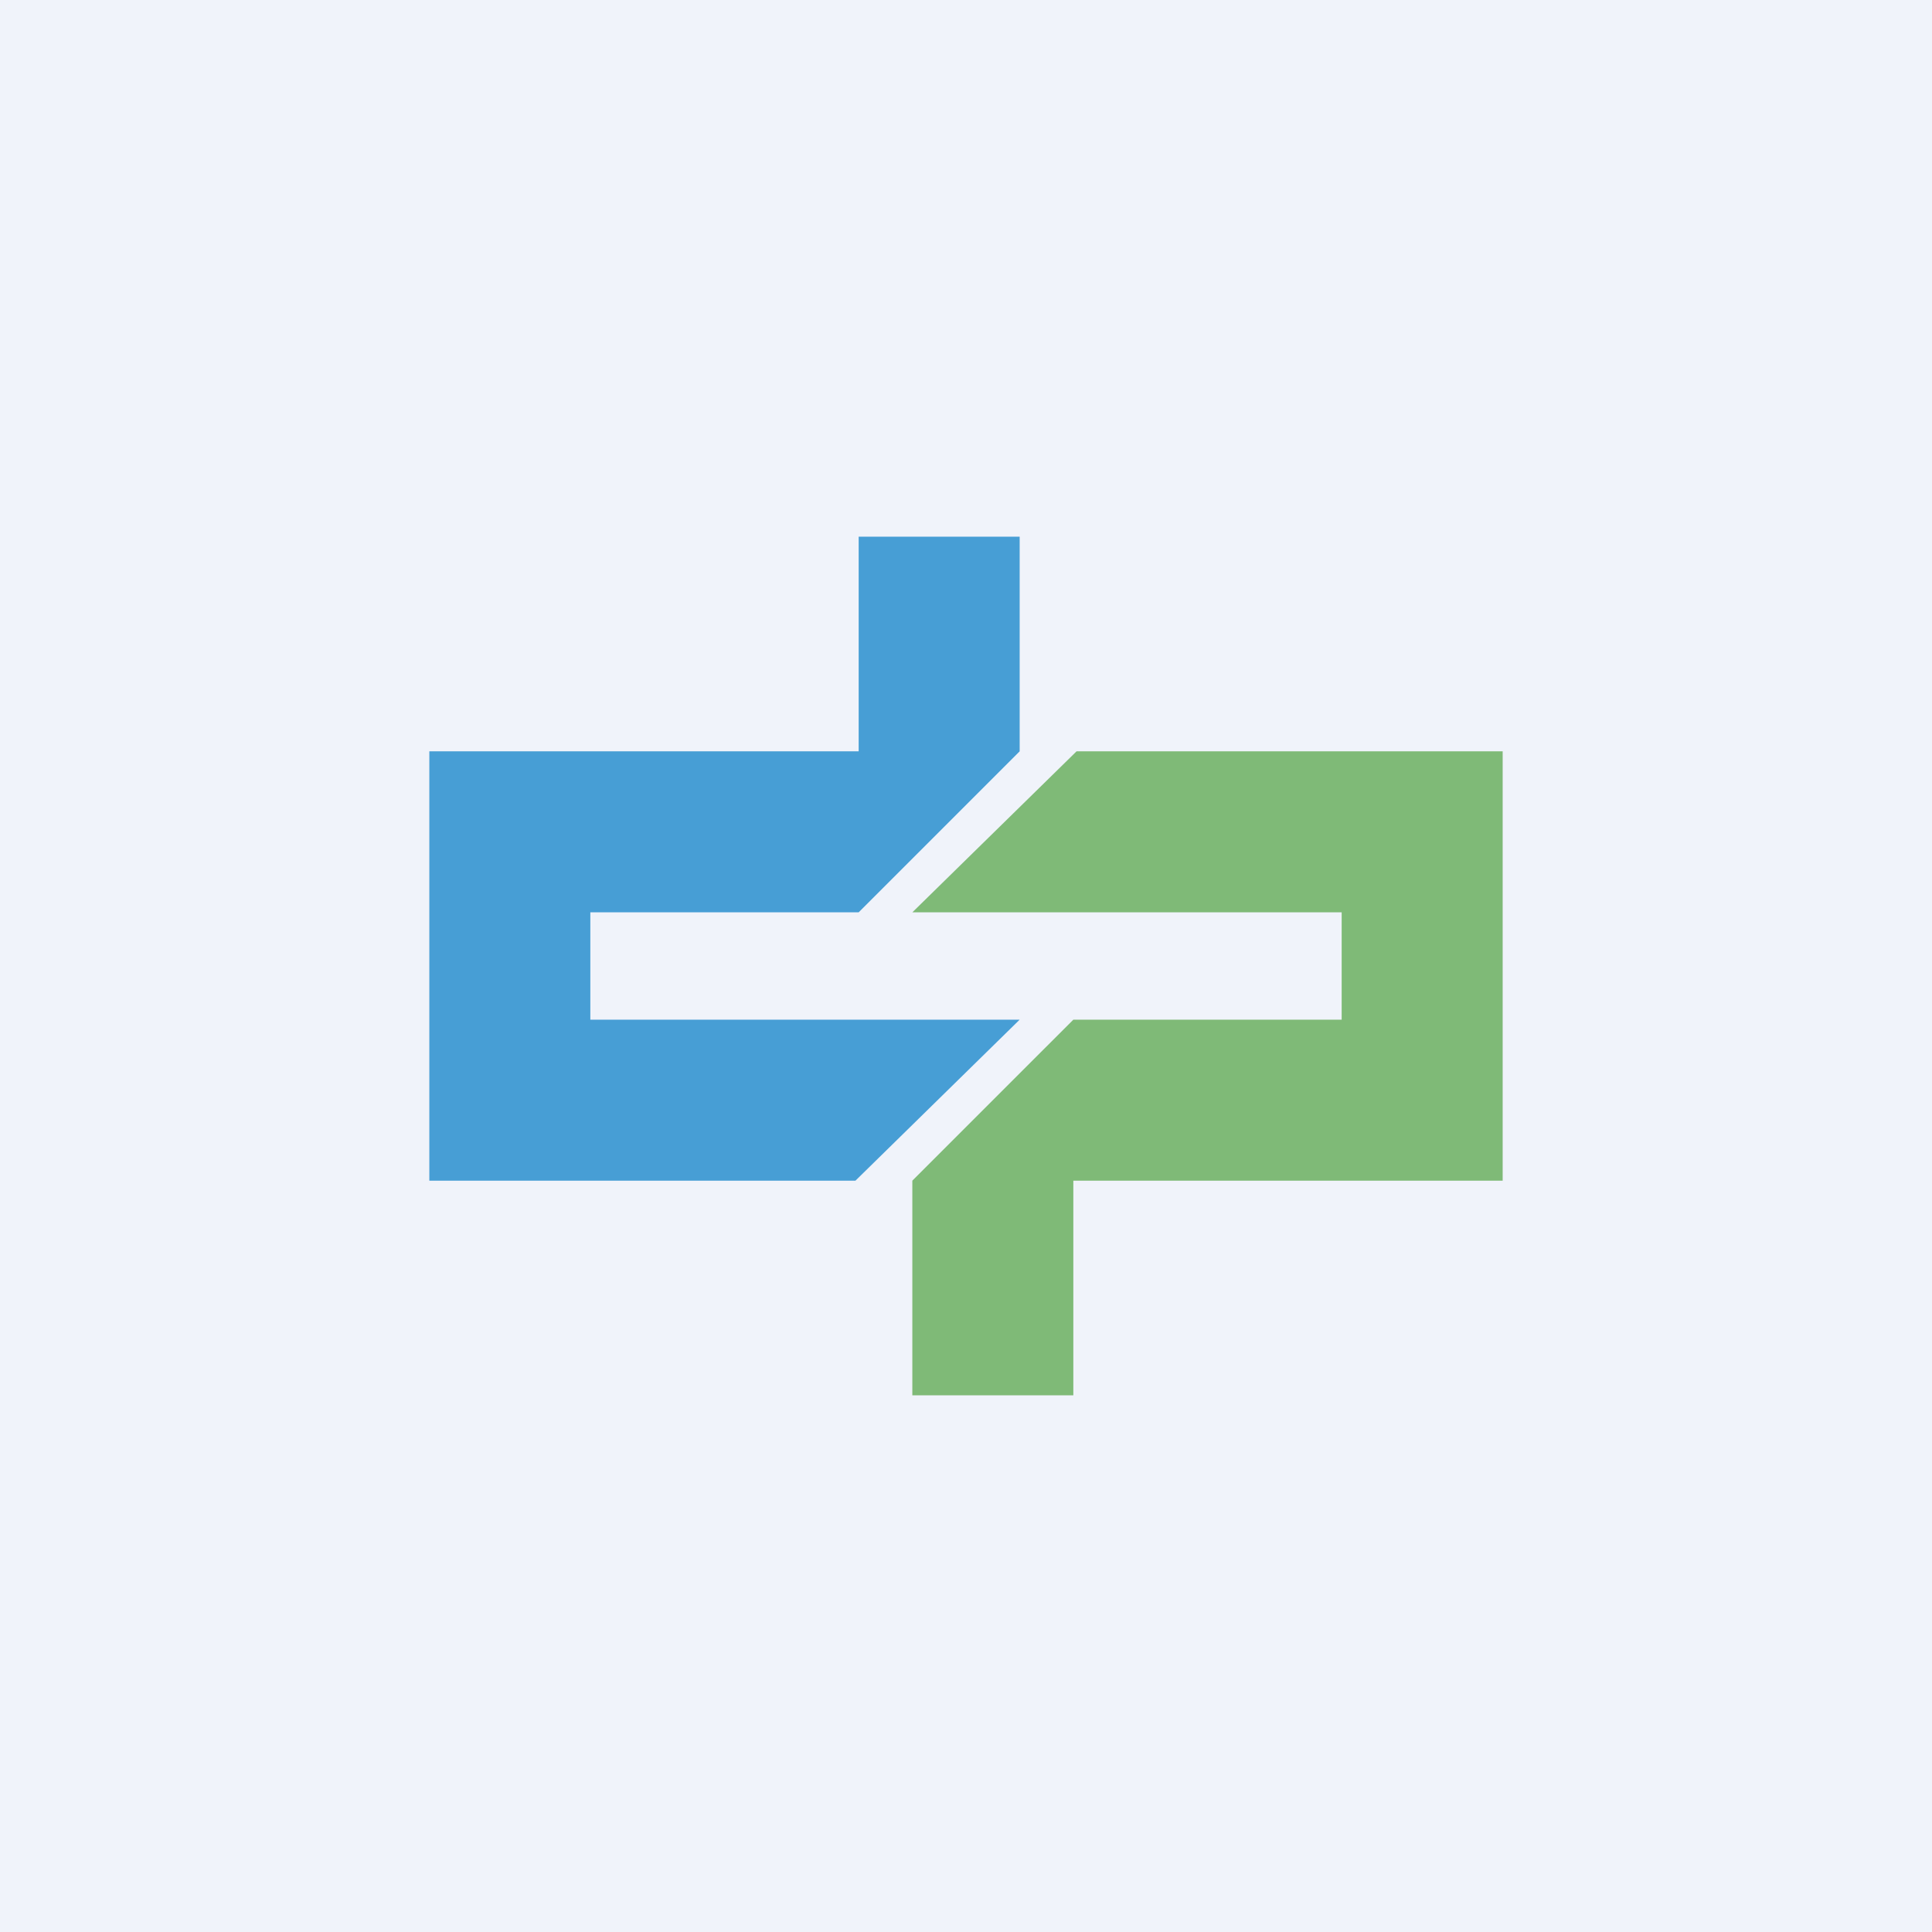 <!-- by TradingView --><svg width="18" height="18" viewBox="0 0 18 18" xmlns="http://www.w3.org/2000/svg"><path fill="#F0F3FA" d="M0 0h18v18H0z"/><path d="M9.5 5H8v2H4v4h3.97L9.5 9.5h-4v-1H8L9.5 7V5Z" fill="#479ED5"/><path d="M8.5 13H10v-2h4V7h-3.97L8.5 8.5h4v1H10L8.5 11v2Z" fill="#7FBA77"/></svg>